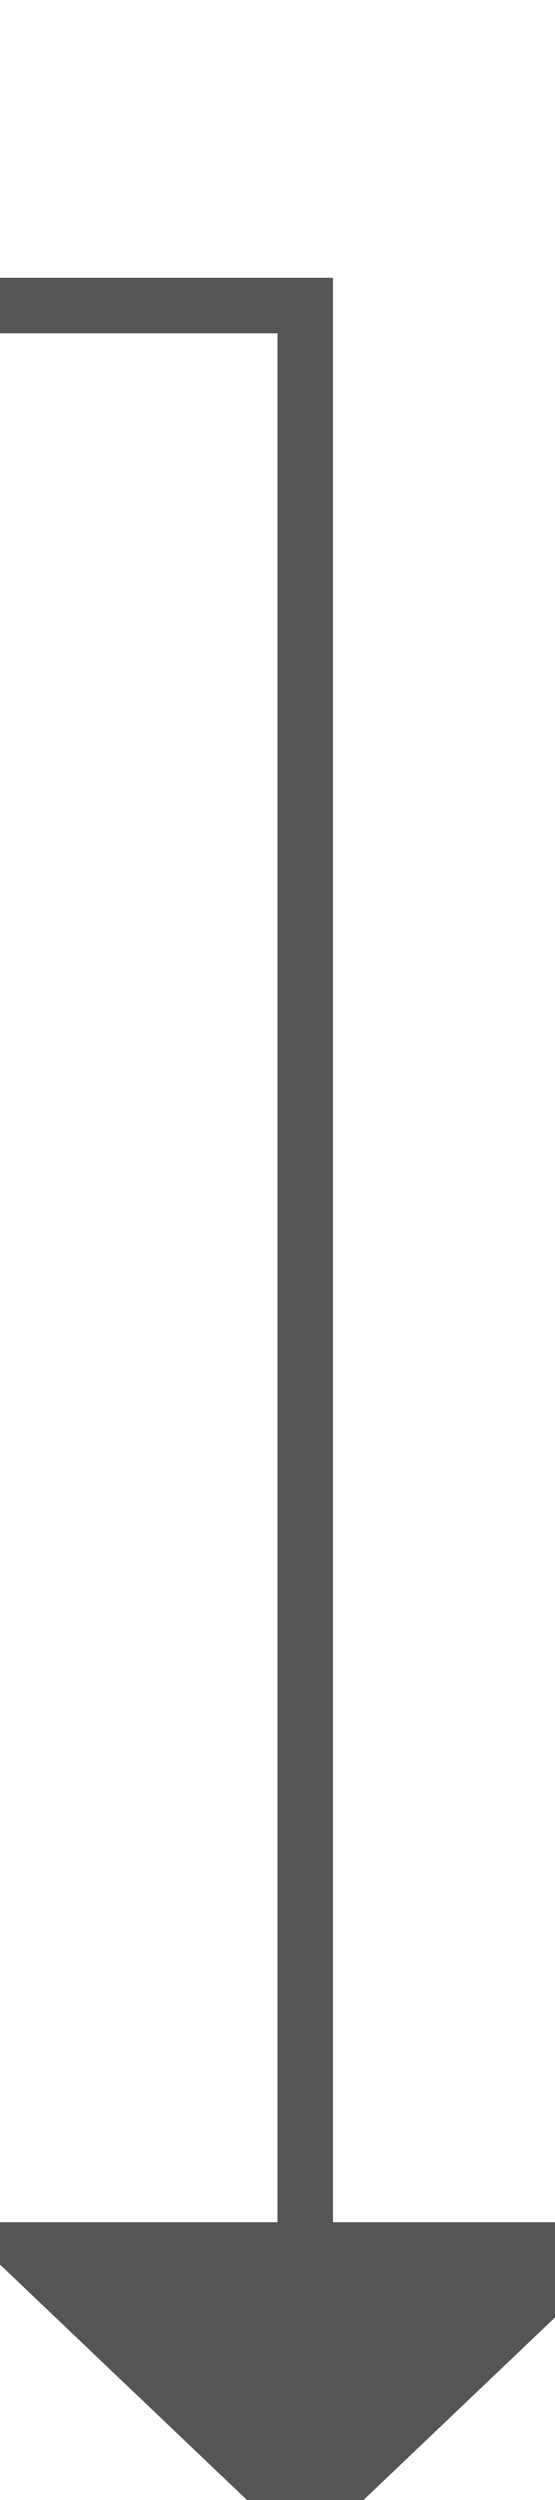 ﻿<?xml version="1.0" encoding="utf-8"?>
<svg version="1.1" xmlns:xlink="http://www.w3.org/1999/xlink" width="10px" height="45px" preserveAspectRatio="xMidYMin meet" viewBox="645 1117  8 45" xmlns="http://www.w3.org/2000/svg">
  <path d="M 477.5 1046  L 477.5 1122.5  L 649.5 1122.5  L 649.5 1158  " stroke-width="1" stroke="#555555" fill="none" />
  <path d="M 643.2 1157  L 649.5 1163  L 655.8 1157  L 643.2 1157  Z " fill-rule="nonzero" fill="#555555" stroke="none" />
</svg>